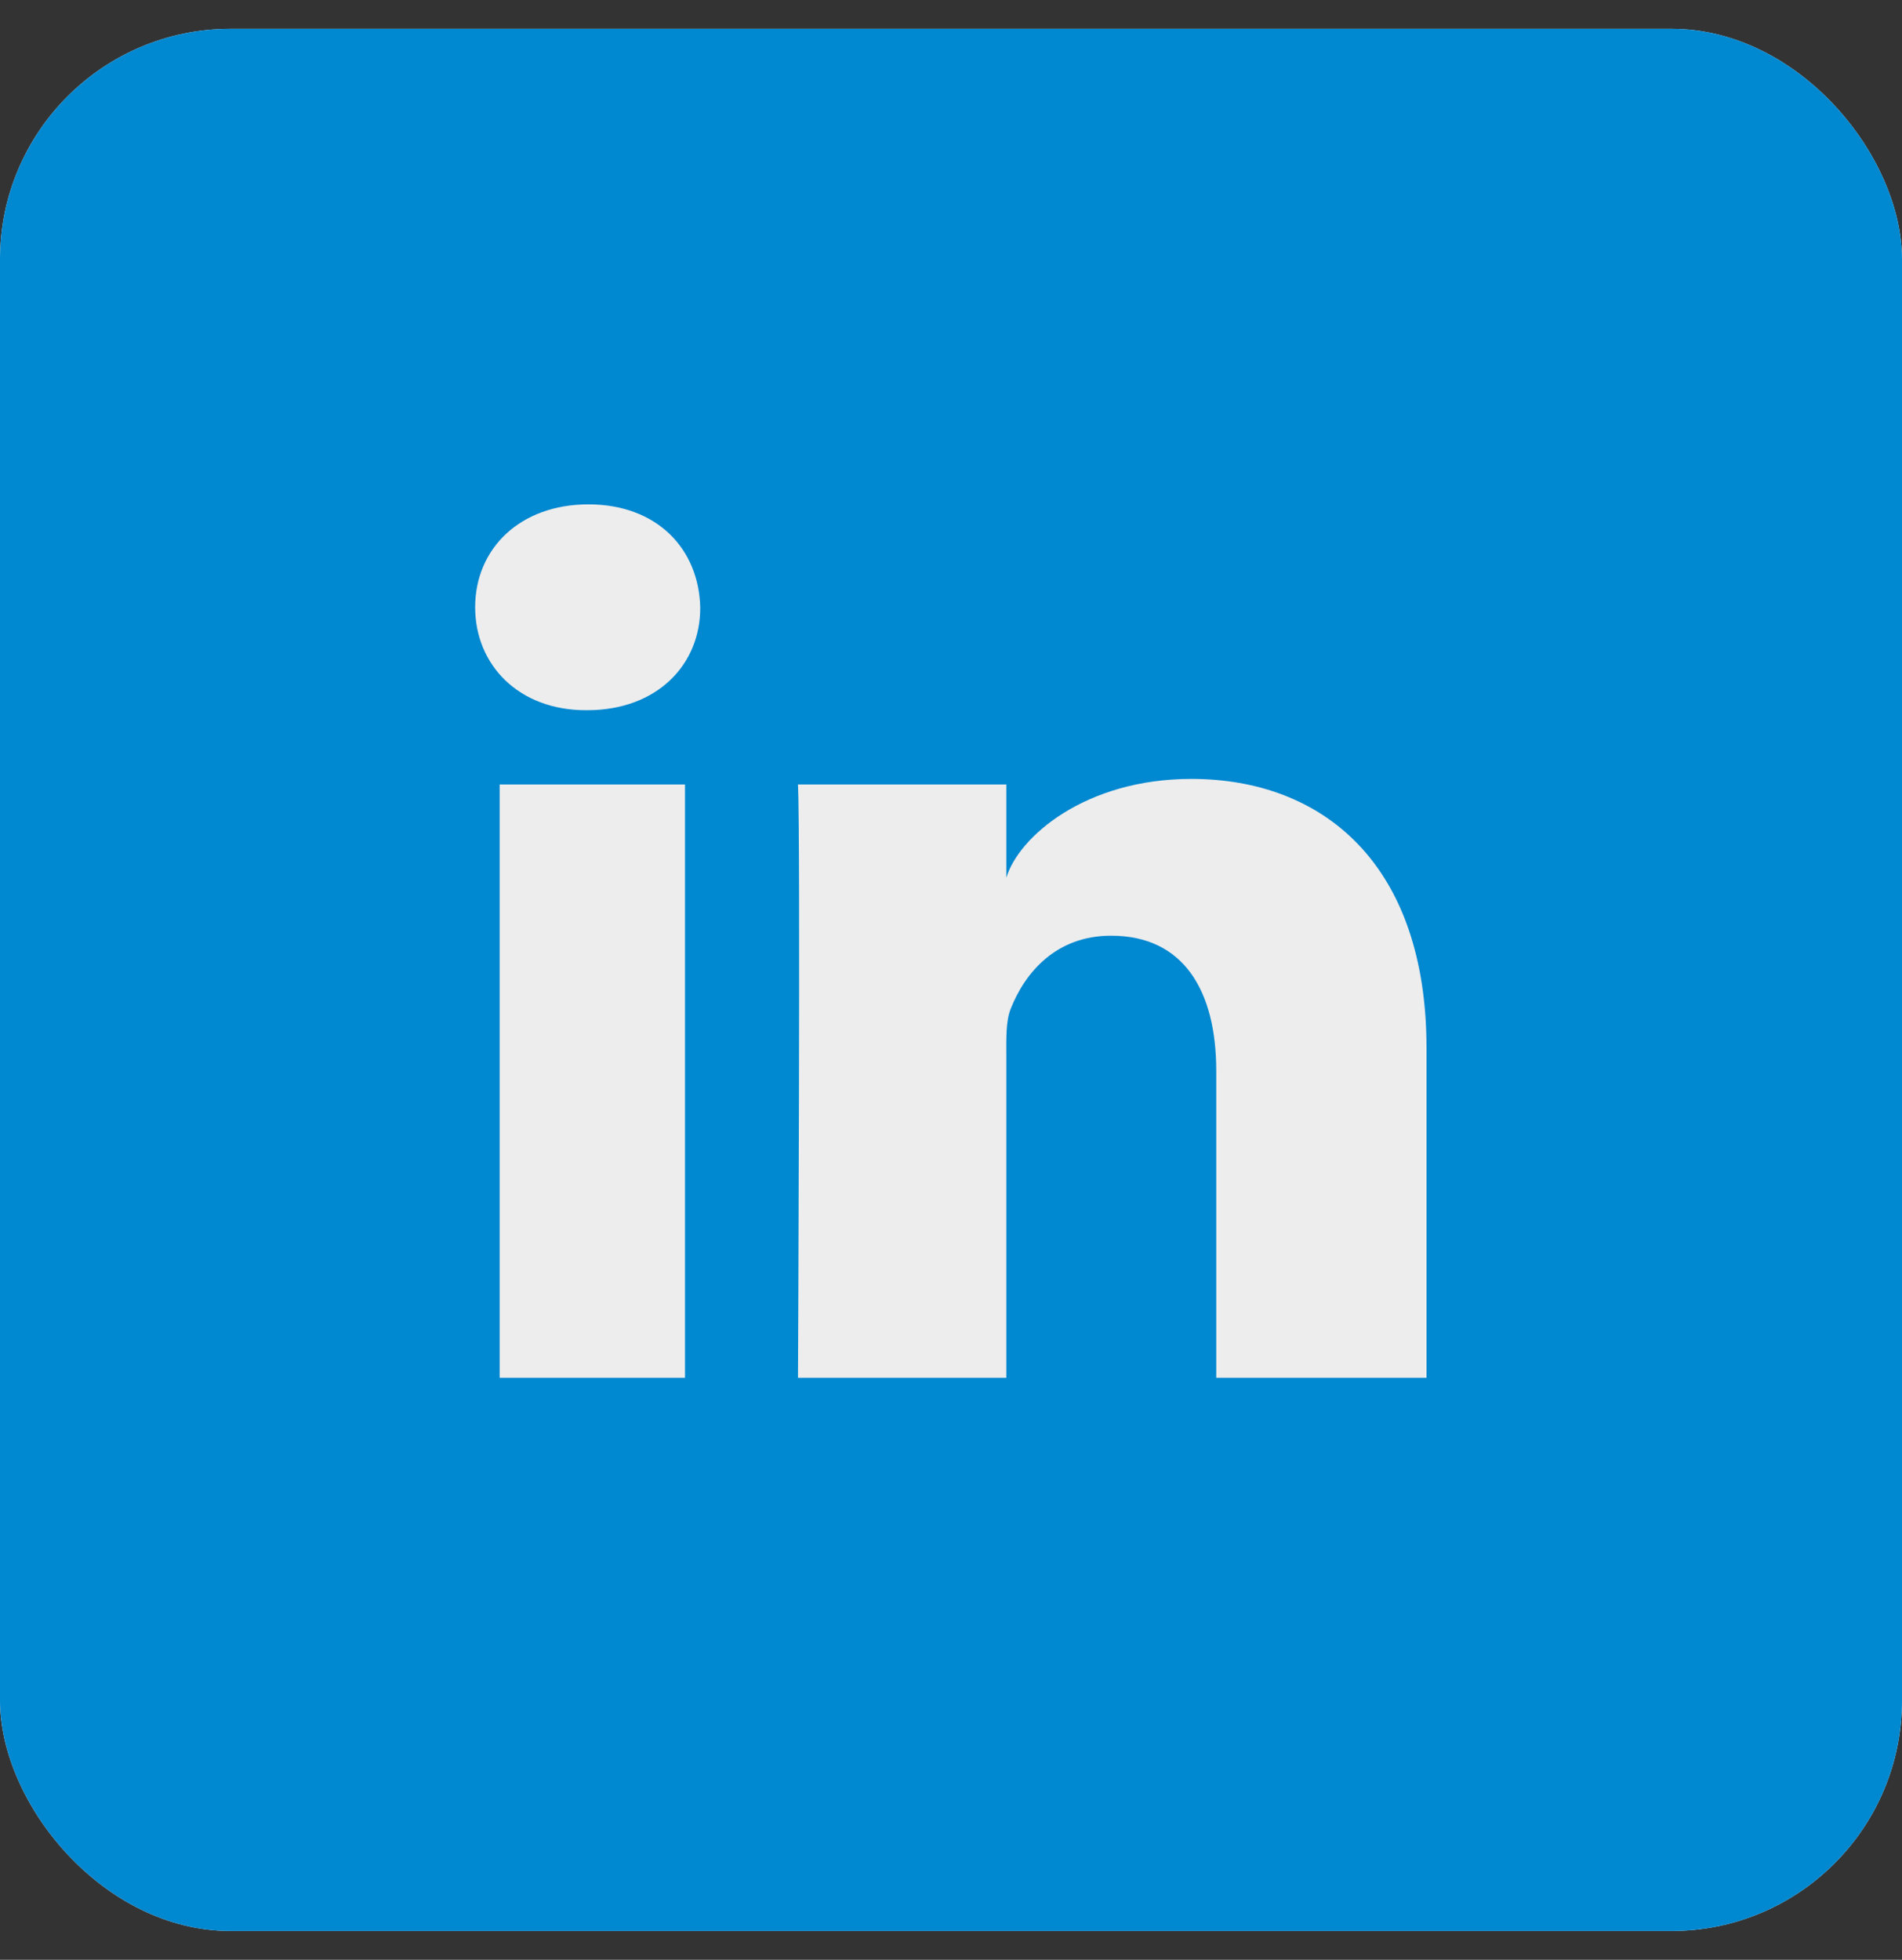 <svg width="33" height="34" viewBox="0 0 33 34" fill="none" xmlns="http://www.w3.org/2000/svg">
<rect x="0" y="0" width="33" height="34" fill="#333333" stroke="none"/>
<g clip-path="url(#clip0_163_1307)">
<rect y="0.5" width="33" height="33" rx="4" fill="#EDEDED"/>
<path d="M30.422 0.5H2.578C1.154 0.5 0 1.654 0 3.078V30.922C0 32.346 1.154 33.5 2.578 33.5H30.422C31.846 33.5 33 32.346 33 30.922V3.078C33 1.654 31.846 0.5 30.422 0.5ZM11.885 23.903H8.669V13.61H11.885V23.903ZM10.19 12.321H10.164C8.998 12.321 8.244 11.534 8.244 10.535C8.244 9.517 9.023 8.75 10.209 8.75C11.395 8.75 12.124 9.517 12.149 10.535C12.156 11.528 11.402 12.321 10.19 12.321ZM24.75 23.903H21.102V18.579C21.102 17.187 20.535 16.233 19.278 16.233C18.318 16.233 17.783 16.878 17.538 17.496C17.448 17.715 17.46 18.025 17.46 18.341V23.903H13.845C13.845 23.903 13.89 14.467 13.845 13.61H17.46V15.227C17.673 14.519 18.827 13.513 20.67 13.513C22.958 13.513 24.75 14.995 24.75 18.18V23.903Z" fill="#0088D1"/>
</g>
<defs>
<clipPath id="clip0_163_1307">
<rect y="0.5" width="33" height="33" rx="4" fill="white"/>
</clipPath>
</defs>
</svg>
